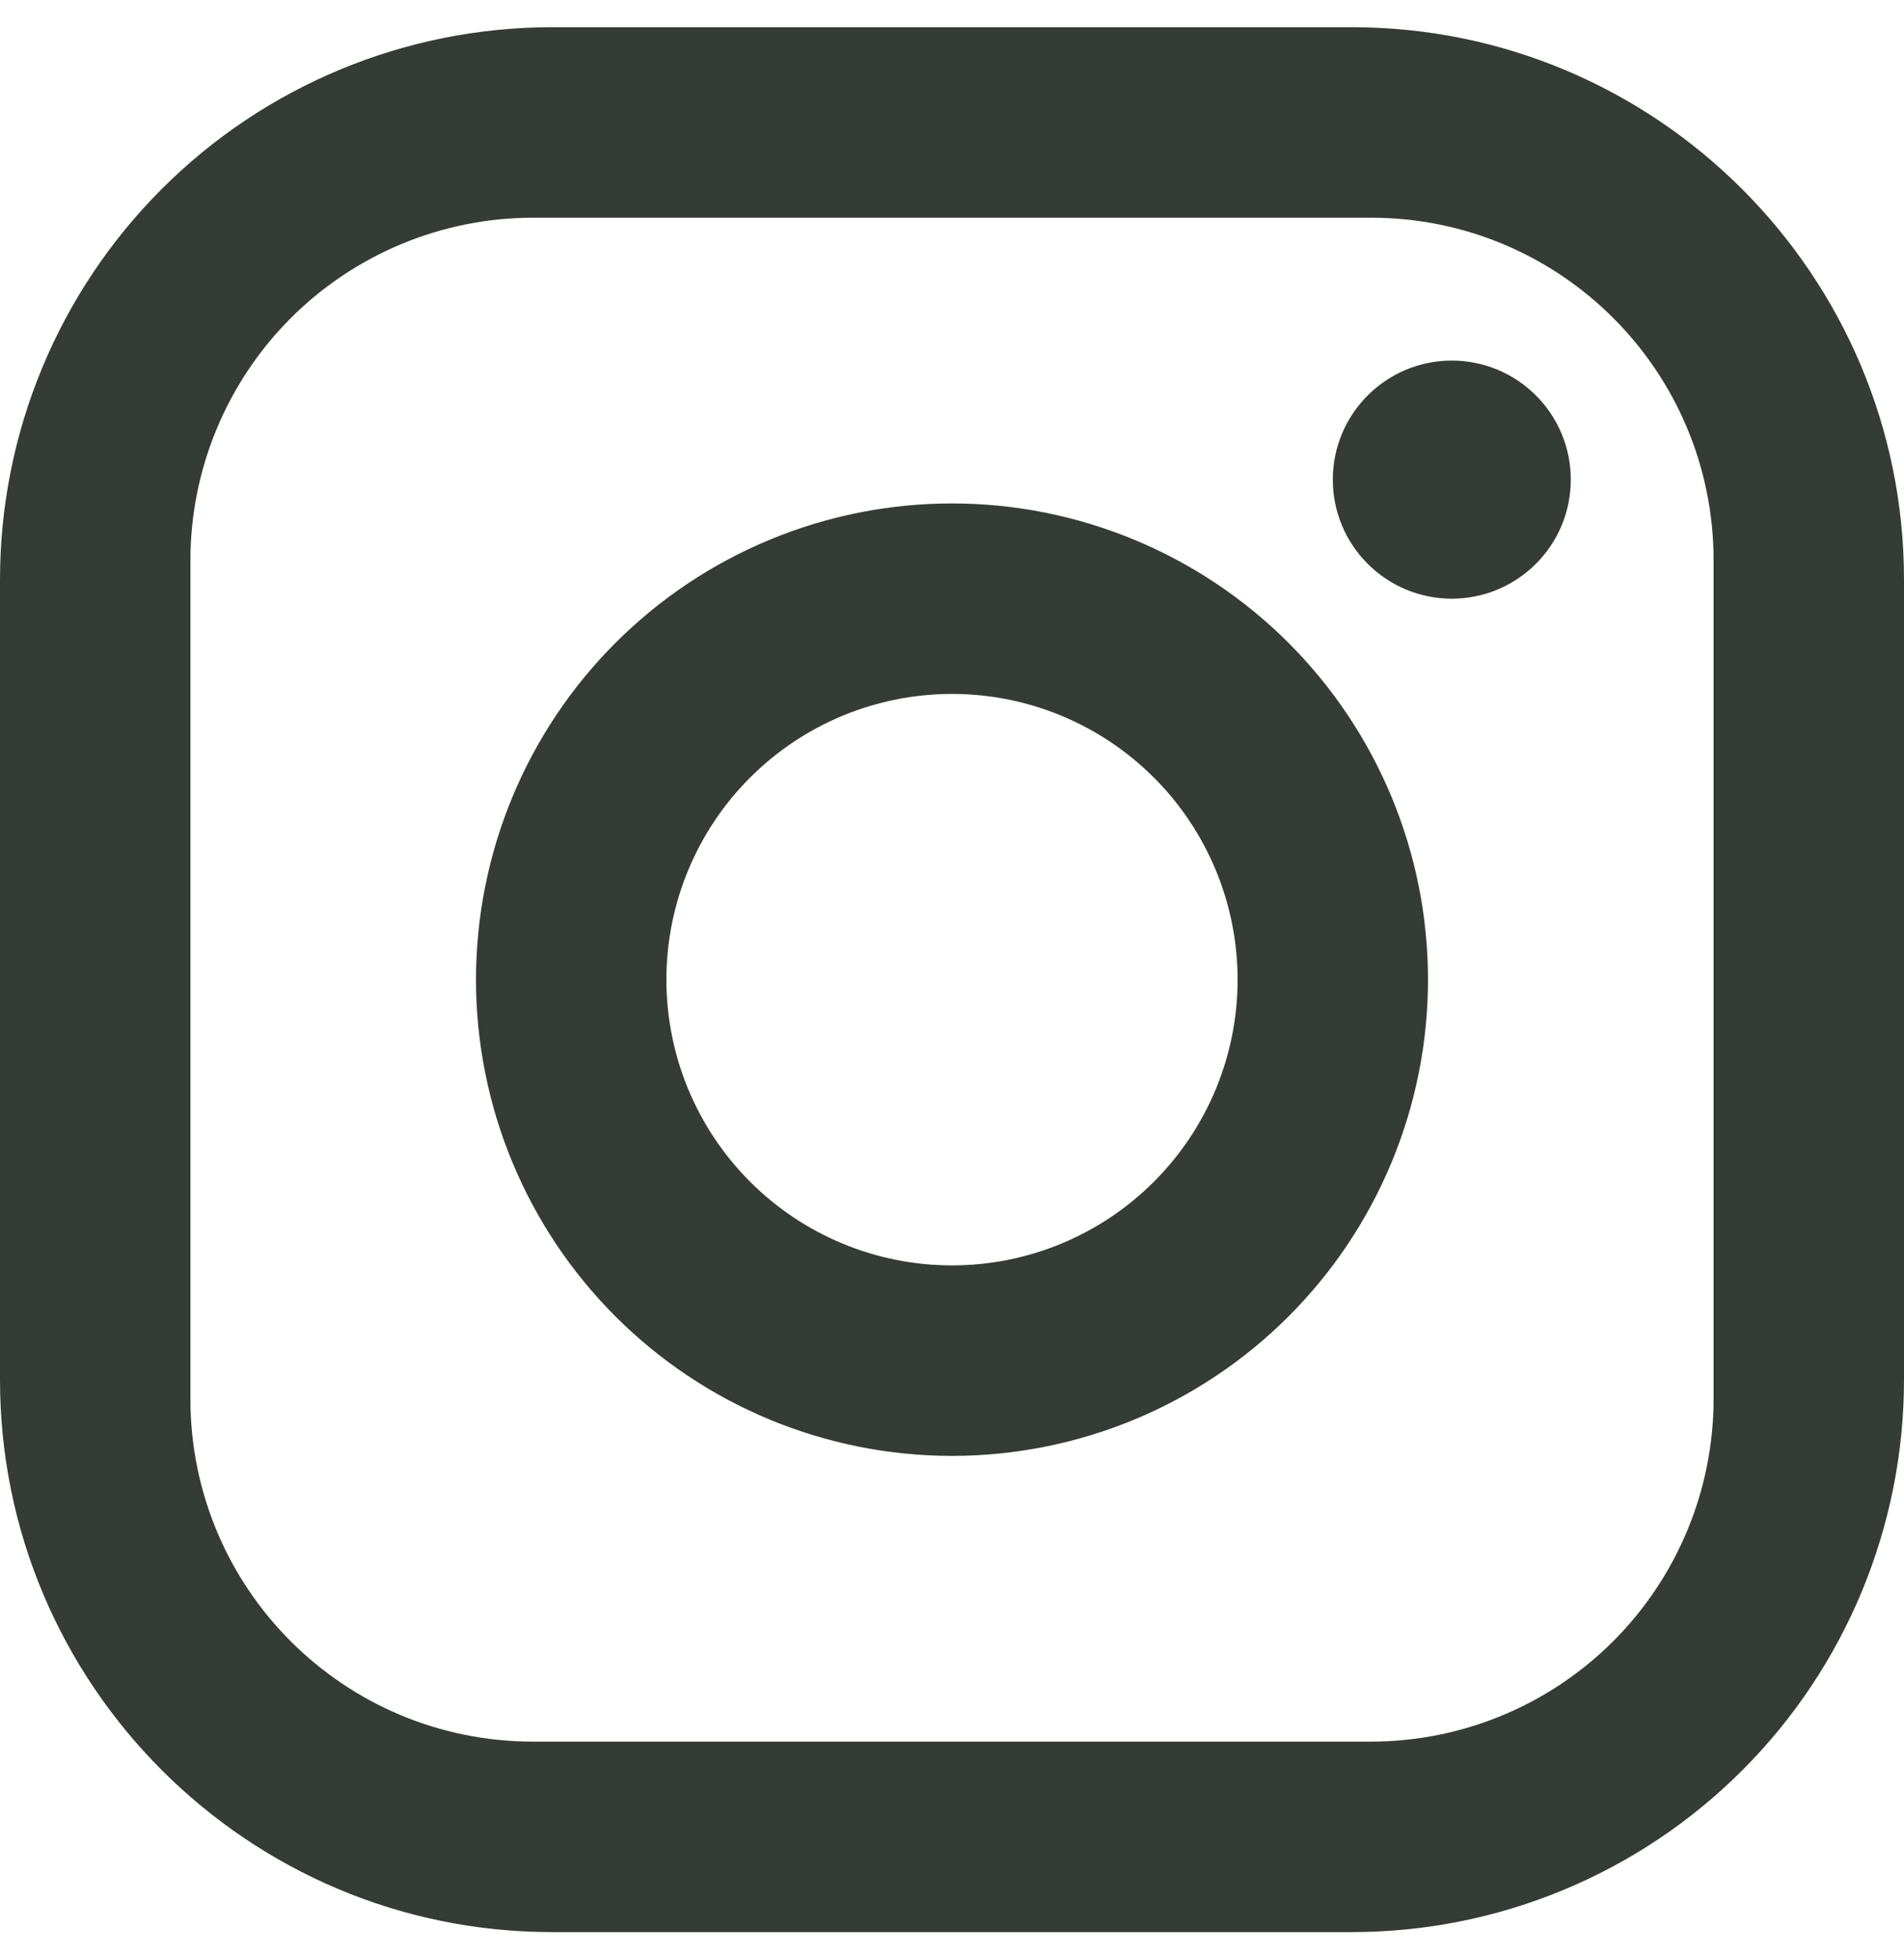 <svg width="35" height="36" viewBox="0 0 35 36" fill="none" xmlns="http://www.w3.org/2000/svg">
<path d="M10.15 0.5H24.85C30.45 0.5 35 5.05 35 10.65V25.35C35 28.042 33.931 30.624 32.027 32.527C30.124 34.431 27.542 35.5 24.85 35.5H10.15C4.55 35.5 0 30.95 0 25.35V10.65C0 7.958 1.069 5.376 2.973 3.473C4.876 1.569 7.458 0.5 10.15 0.5ZM9.8 4C8.129 4 6.527 4.664 5.345 5.845C4.164 7.027 3.5 8.629 3.5 10.3V25.7C3.5 29.183 6.317 32 9.8 32H25.2C26.871 32 28.473 31.336 29.655 30.155C30.836 28.973 31.5 27.371 31.5 25.7V10.3C31.5 6.817 28.683 4 25.2 4H9.8ZM26.688 6.625C27.268 6.625 27.824 6.855 28.234 7.266C28.645 7.676 28.875 8.232 28.875 8.812C28.875 9.393 28.645 9.949 28.234 10.359C27.824 10.77 27.268 11 26.688 11C26.107 11 25.551 10.77 25.141 10.359C24.73 9.949 24.5 9.393 24.5 8.812C24.5 8.232 24.73 7.676 25.141 7.266C25.551 6.855 26.107 6.625 26.688 6.625ZM17.5 9.25C19.821 9.25 22.046 10.172 23.687 11.813C25.328 13.454 26.25 15.679 26.25 18C26.25 20.321 25.328 22.546 23.687 24.187C22.046 25.828 19.821 26.75 17.5 26.75C15.179 26.75 12.954 25.828 11.313 24.187C9.672 22.546 8.75 20.321 8.75 18C8.75 15.679 9.672 13.454 11.313 11.813C12.954 10.172 15.179 9.25 17.5 9.25ZM17.5 12.75C16.108 12.75 14.772 13.303 13.788 14.288C12.803 15.272 12.25 16.608 12.25 18C12.25 19.392 12.803 20.728 13.788 21.712C14.772 22.697 16.108 23.25 17.5 23.25C18.892 23.25 20.228 22.697 21.212 21.712C22.197 20.728 22.75 19.392 22.75 18C22.75 16.608 22.197 15.272 21.212 14.288C20.228 13.303 18.892 12.75 17.5 12.75Z" fill="#353B35"/>
</svg>
